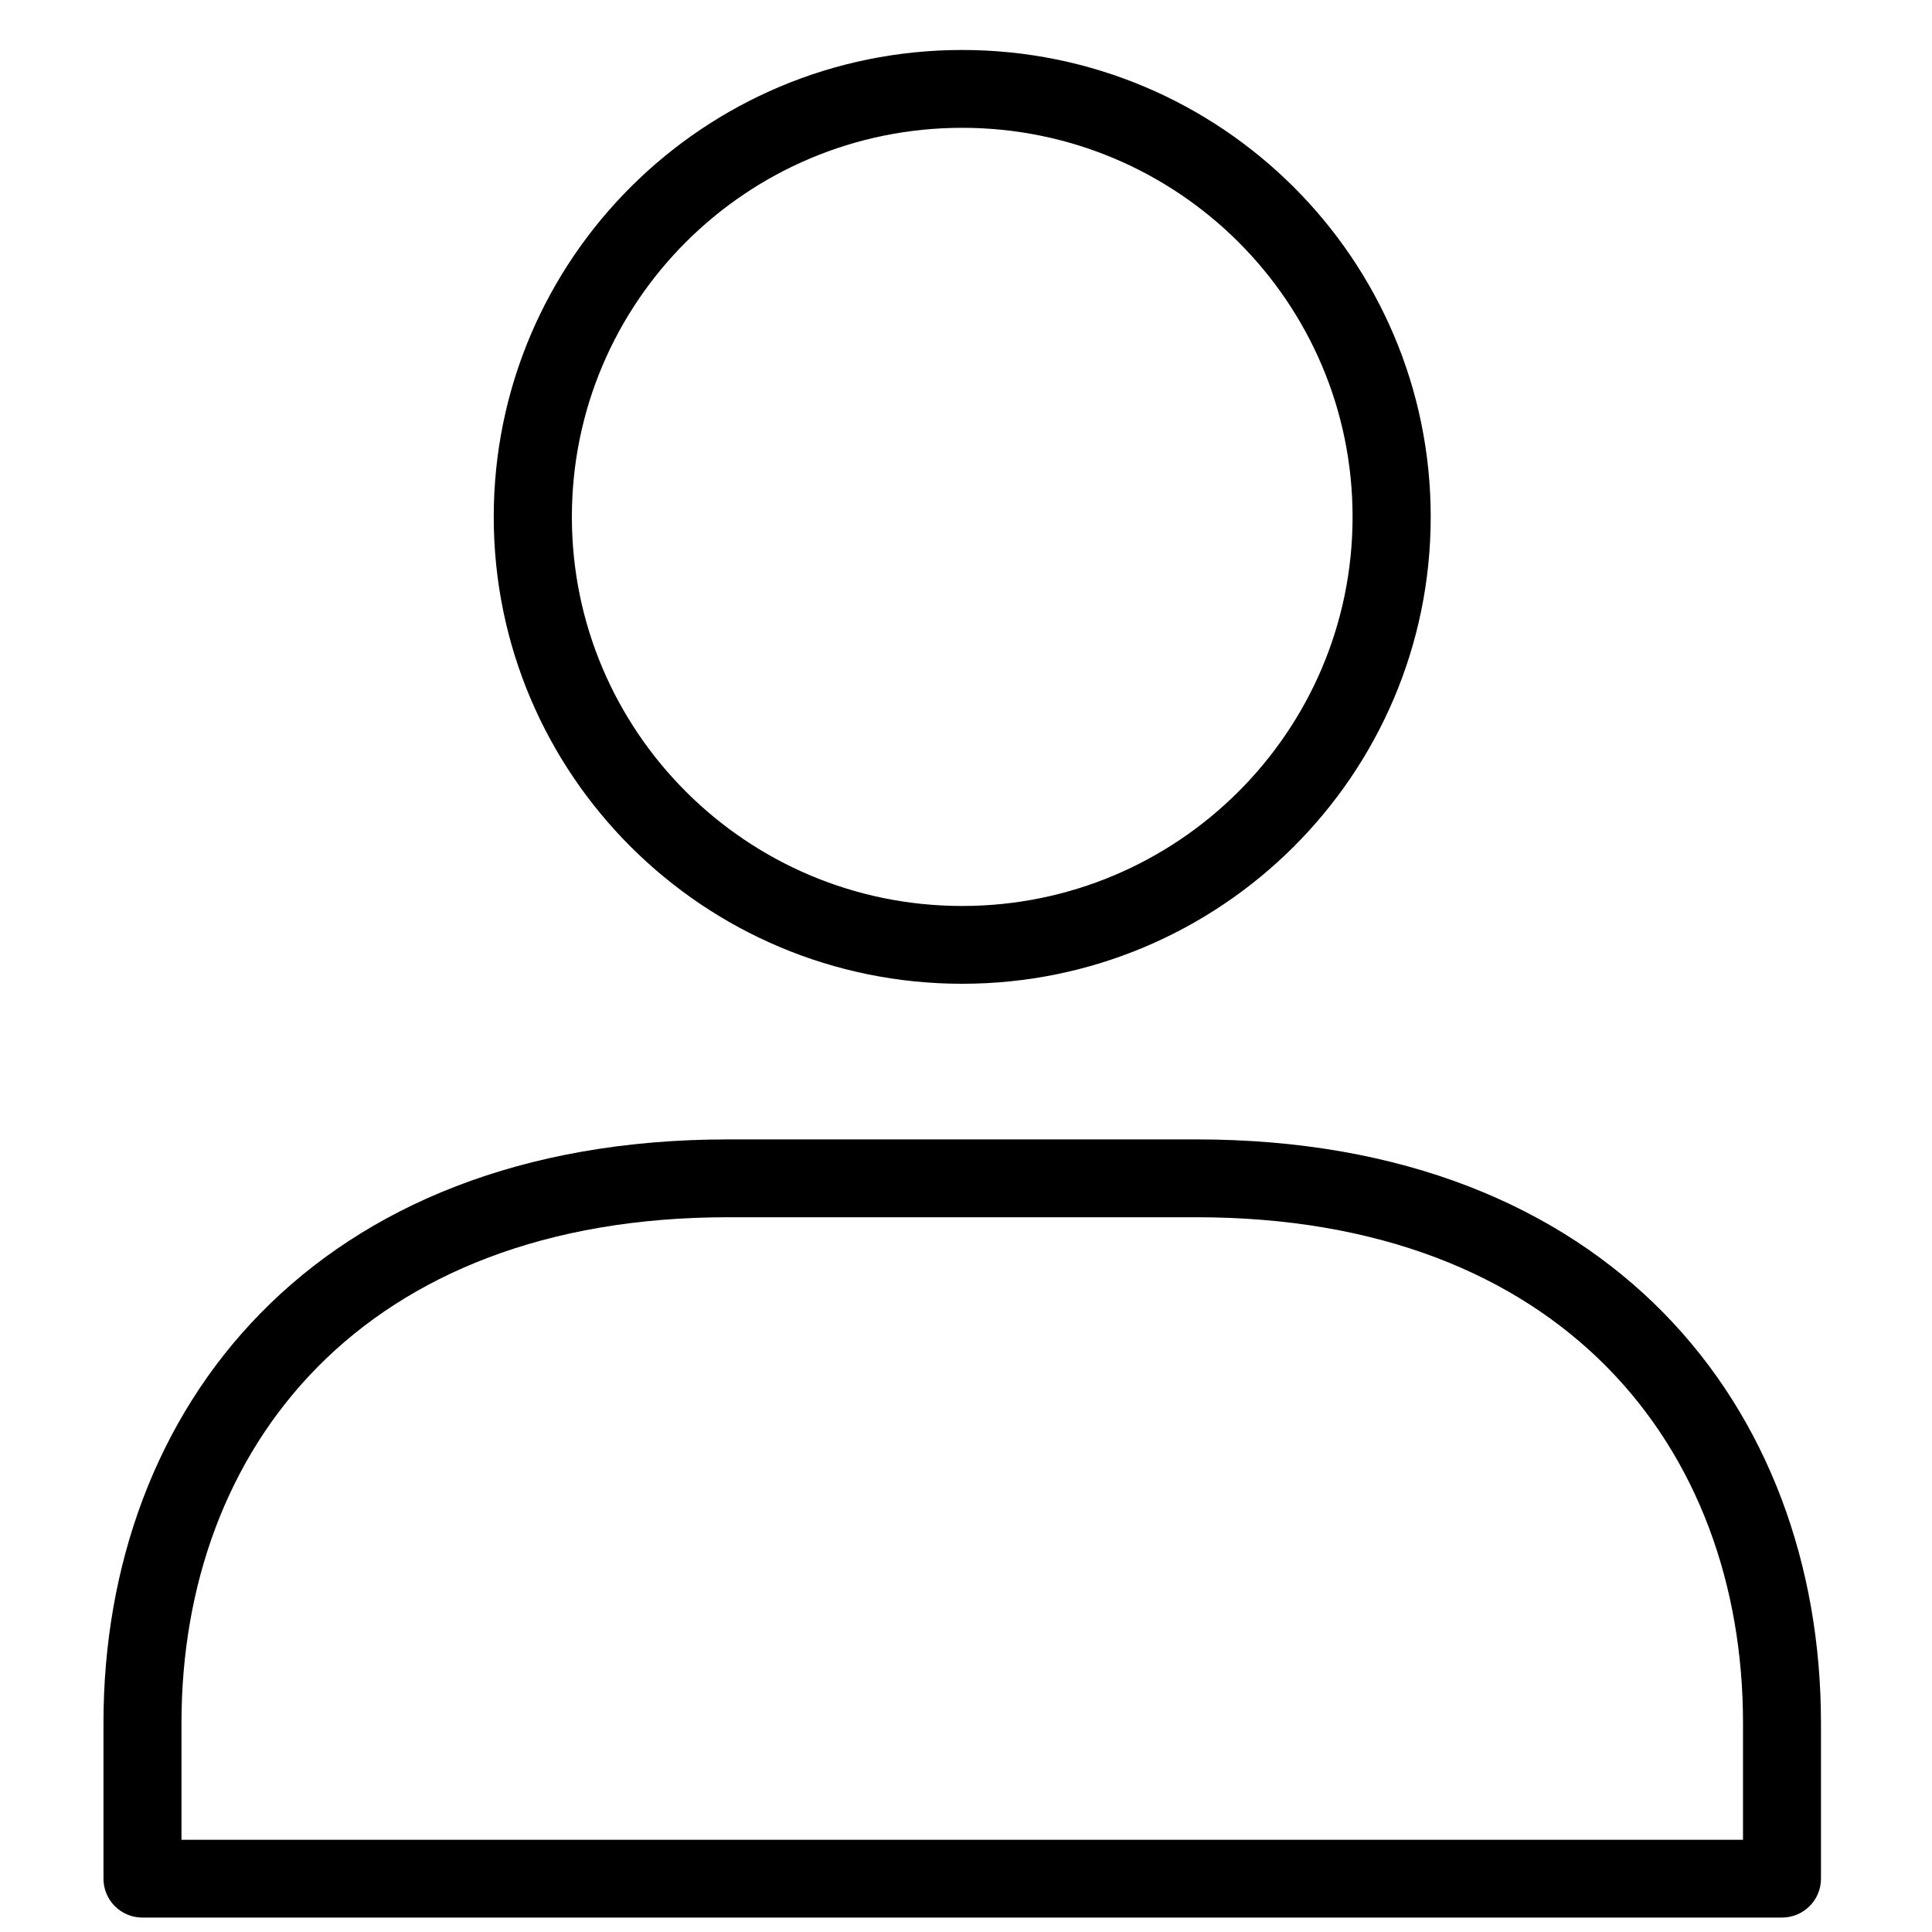 <svg xmlns="http://www.w3.org/2000/svg" xmlns:xlink="http://www.w3.org/1999/xlink" width="60" zoomAndPan="magnify" viewBox="0 0 45 45" height="60" preserveAspectRatio="xMidYMid meet" version="1.0"><defs><clipPath id="1ab74f70b2"><path d="M 2 1.164 L 43 1.164 L 43 44.664 L 2 44.664 Z M 2 1.164 " clip-rule="nonzero"/></clipPath></defs><g clip-path="url(#1ab74f70b2)"><path fill="#000000" d="M 22.41 22.914 C 16.387 22.914 11.5 18.043 11.5 12.039 C 11.5 6.035 16.387 1.164 22.41 1.164 C 28.434 1.164 33.324 6.035 33.324 12.039 C 33.324 18.043 28.434 22.914 22.41 22.914 Z M 22.41 21.102 C 27.43 21.102 31.504 17.039 31.504 12.039 C 31.504 7.035 27.43 2.977 22.41 2.977 C 17.391 2.977 13.32 7.035 13.32 12.039 C 13.32 17.039 17.391 21.102 22.41 21.102 Z M 2.41 43.758 L 2.41 40.133 C 2.41 32.797 7.324 26.539 16.957 26.539 L 27.867 26.539 C 37.5 26.539 42.414 32.797 42.414 40.133 L 42.414 43.758 C 42.414 44.258 42.008 44.664 41.504 44.664 L 3.316 44.664 C 2.816 44.664 2.41 44.258 2.41 43.758 Z M 16.957 28.352 C 8.441 28.352 4.227 33.723 4.227 40.133 L 4.227 42.852 L 40.598 42.852 L 40.598 40.133 C 40.598 33.723 36.383 28.352 27.867 28.352 Z M 16.957 28.352 " fill-opacity="1" fill-rule="evenodd"/></g></svg>